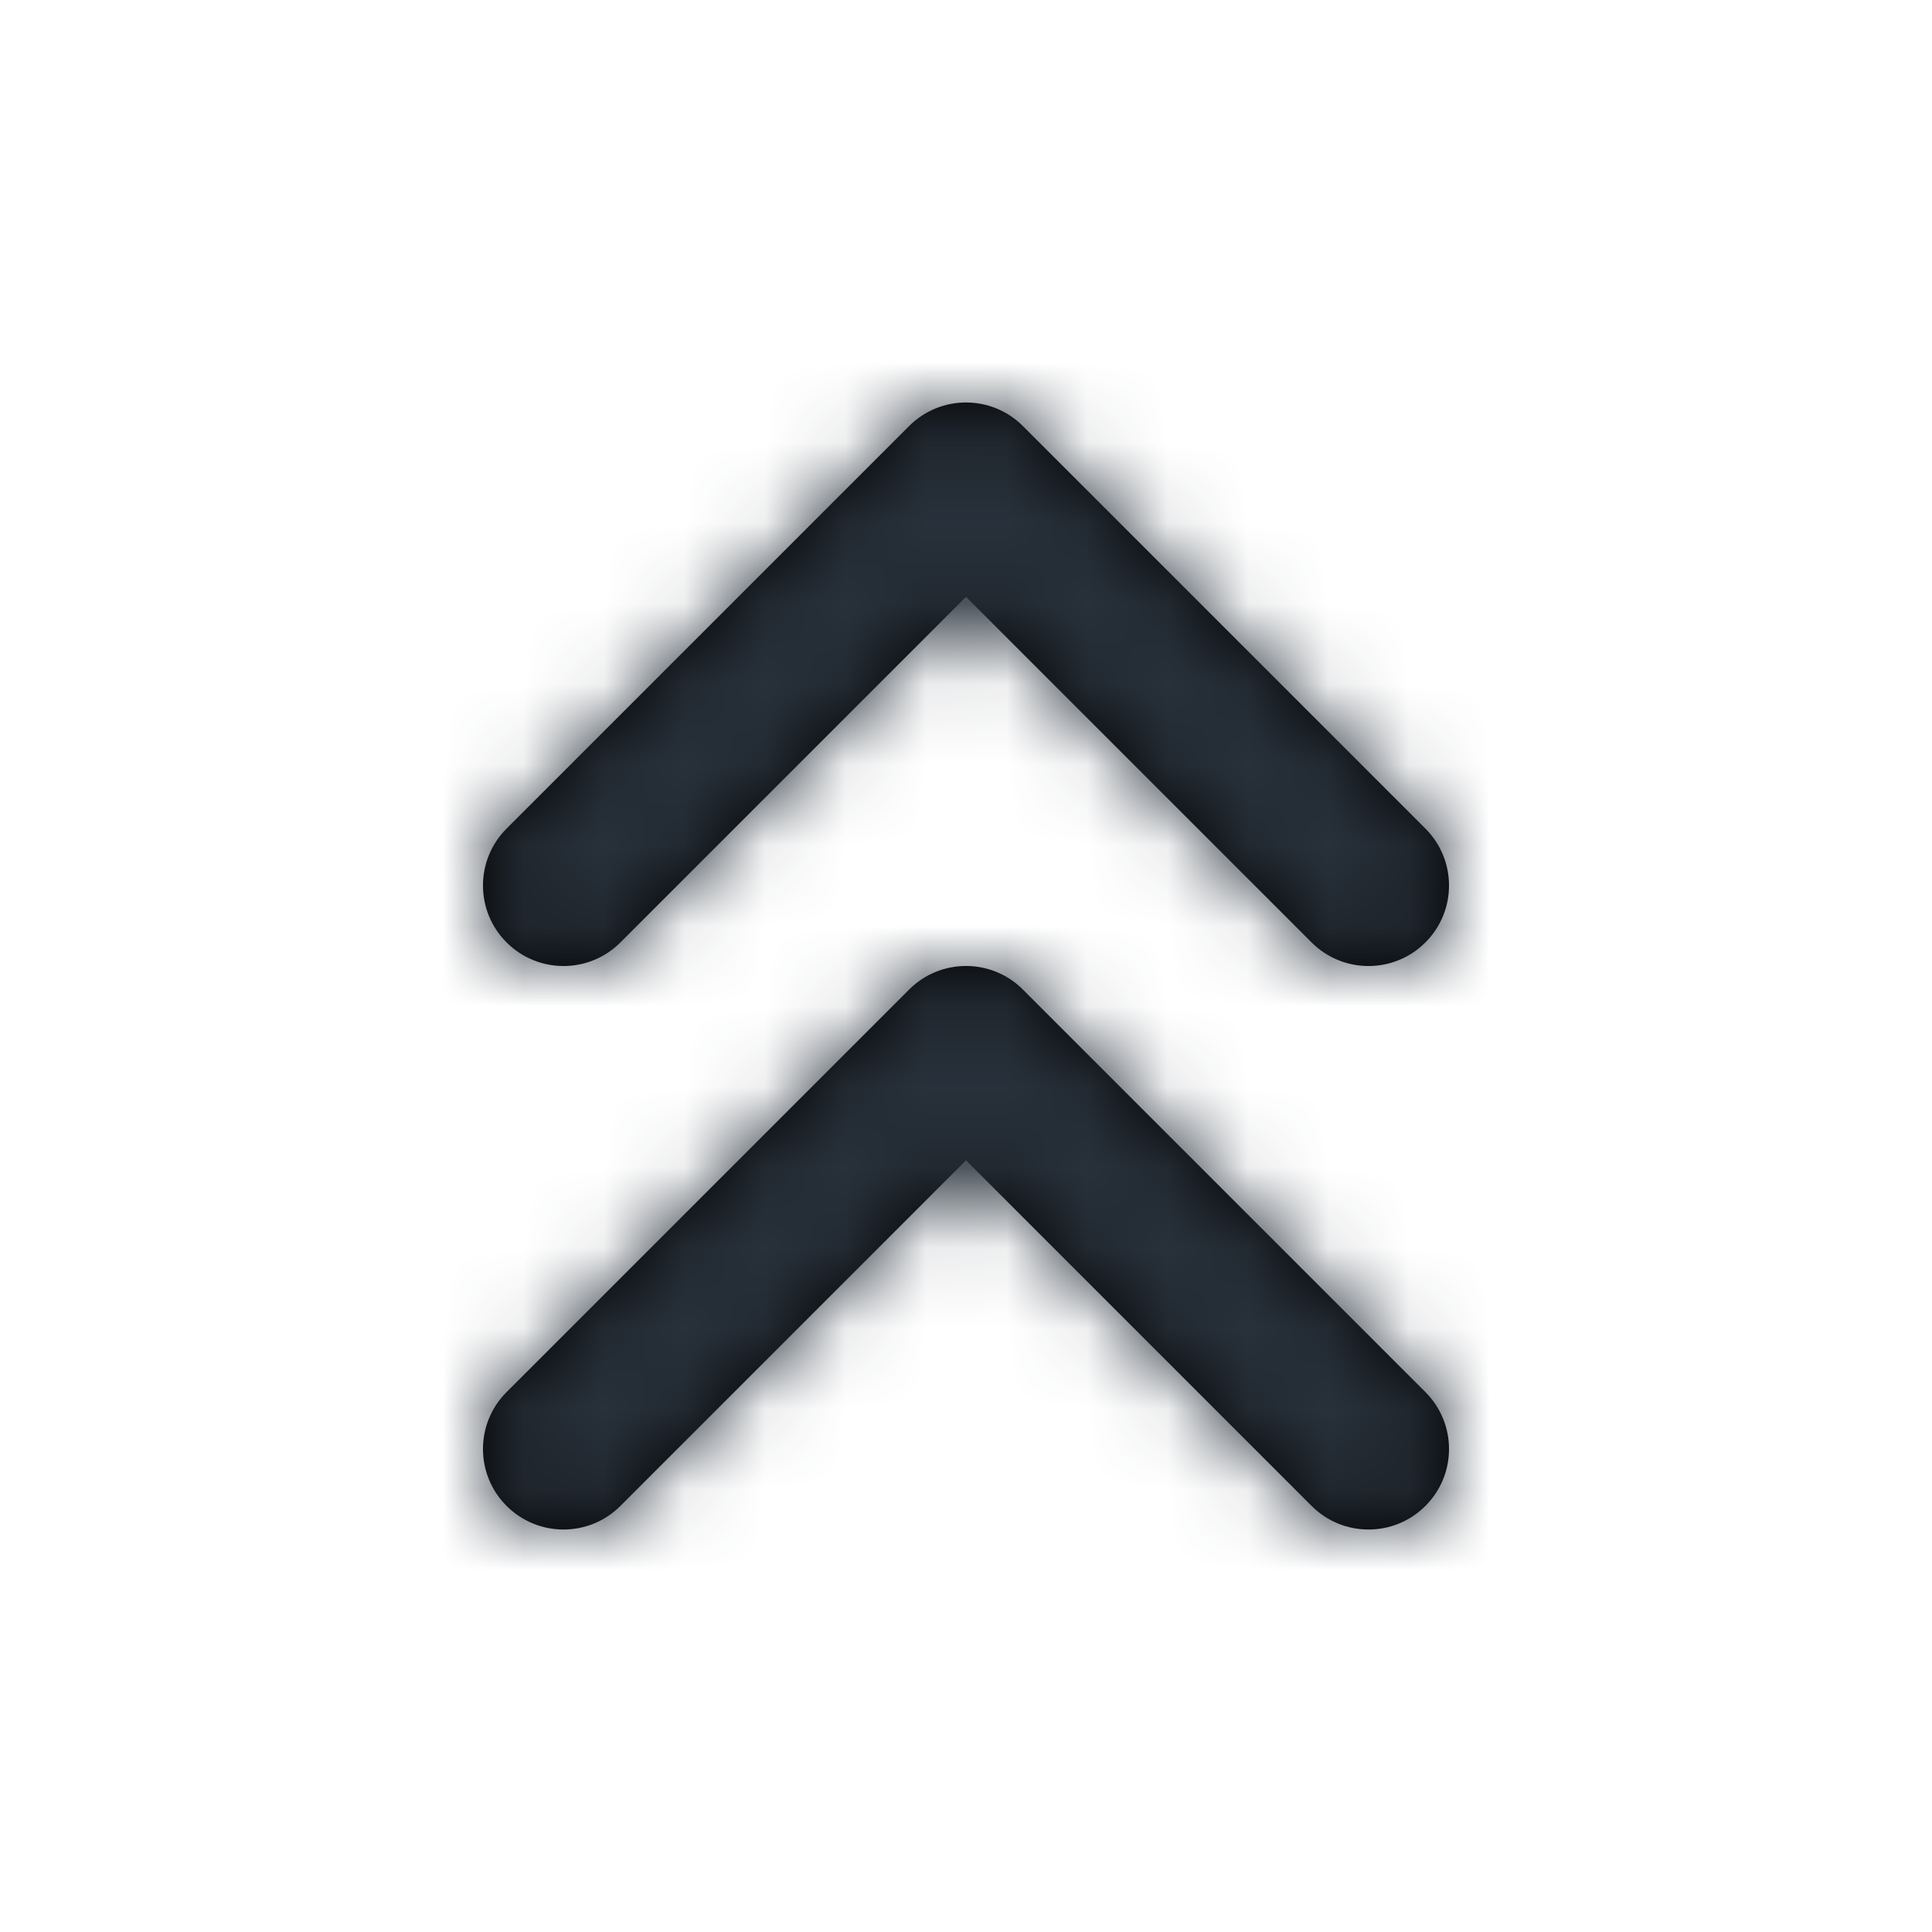 <?xml version="1.0" encoding="UTF-8"?>
<svg width="24px" height="24px" viewBox="0 0 24 24" version="1.1" xmlns="http://www.w3.org/2000/svg" xmlns:xlink="http://www.w3.org/1999/xlink">
    <!-- Generator: Sketch 54.1 (76490) - https://sketchapp.com -->
    <title>chevrons-up</title>
    <desc>Created with Sketch.</desc>
    <defs>
        <path d="M16.293,11.707 L12,7.414 L7.707,11.707 C7.317,12.098 6.683,12.098 6.293,11.707 C5.902,11.317 5.902,10.683 6.293,10.293 L11.293,5.293 C11.683,4.902 12.317,4.902 12.707,5.293 L17.707,10.293 C18.098,10.683 18.098,11.317 17.707,11.707 C17.317,12.098 16.683,12.098 16.293,11.707 Z M12,14.414 L7.707,18.707 C7.317,19.098 6.683,19.098 6.293,18.707 C5.902,18.317 5.902,17.683 6.293,17.293 L11.293,12.293 C11.683,11.902 12.317,11.902 12.707,12.293 L17.707,17.293 C18.098,17.683 18.098,18.317 17.707,18.707 C17.317,19.098 16.683,19.098 16.293,18.707 L12,14.414 Z" id="path-1"></path>
    </defs>
    <g id="chevrons-up" stroke="none" stroke-width="1" fill="none" fill-rule="evenodd">
        <mask id="mask-2" fill="white">
            <use xlink:href="#path-1"></use>
        </mask>
        <use id="Combined-Shape" fill="#000000" fill-rule="nonzero" xlink:href="#path-1"></use>
        <g id="COLOR/-black" mask="url(#mask-2)" fill="#28313B">
            <rect id="Rectangle" x="0" y="0" width="24" height="24"></rect>
        </g>
    </g>
</svg>